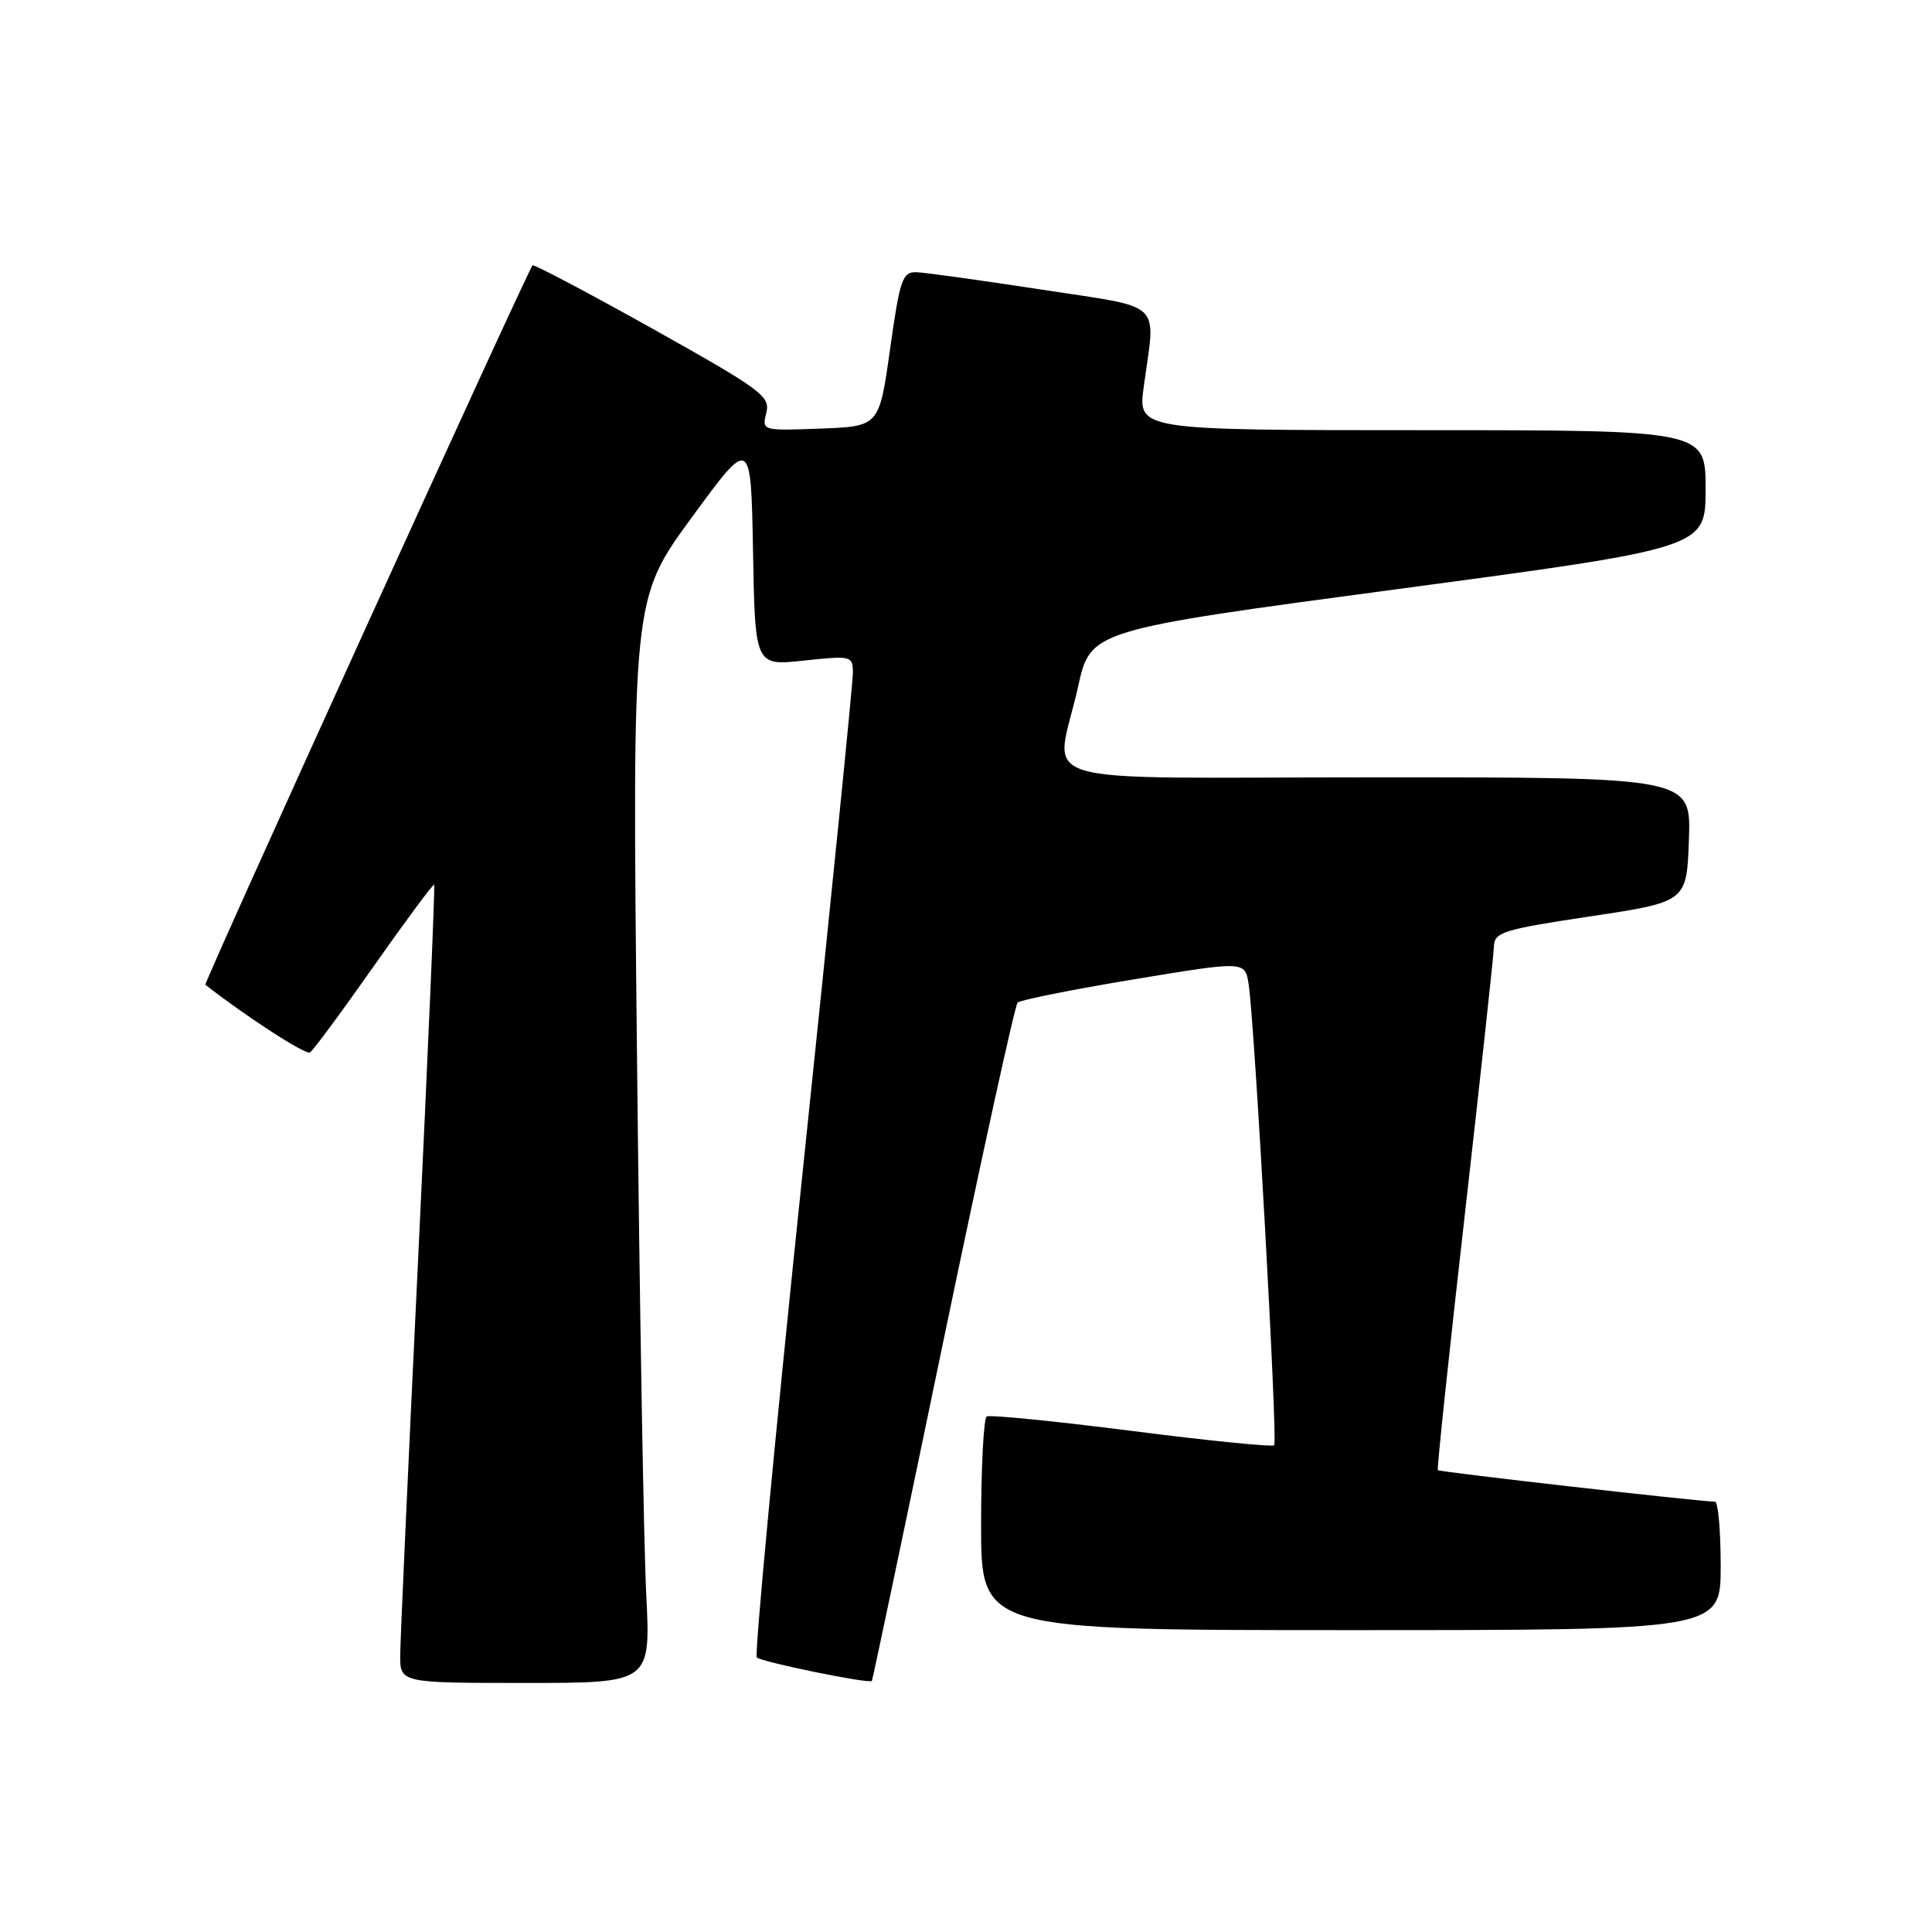 <?xml version="1.0" encoding="UTF-8" standalone="no"?>
<!DOCTYPE svg PUBLIC "-//W3C//DTD SVG 1.1//EN" "http://www.w3.org/Graphics/SVG/1.1/DTD/svg11.dtd" >
<svg xmlns="http://www.w3.org/2000/svg" xmlns:xlink="http://www.w3.org/1999/xlink" version="1.1" viewBox="0 0 256 256">
 <g >
 <path fill="currentColor"
d=" M 85.63 211.25 C 85.30 204.79 84.74 172.47 84.40 139.43 C 83.76 79.37 83.76 79.37 91.63 68.61 C 99.50 57.85 99.50 57.85 99.78 73.04 C 100.05 88.23 100.05 88.23 106.53 87.53 C 112.83 86.86 113.00 86.90 113.01 89.17 C 113.02 90.45 110.03 120.19 106.36 155.26 C 102.69 190.33 99.96 219.29 100.28 219.62 C 100.89 220.22 115.23 223.16 115.53 222.73 C 115.62 222.61 119.86 202.48 124.94 178.00 C 130.03 153.52 134.48 133.21 134.84 132.85 C 135.21 132.50 142.13 131.11 150.24 129.77 C 164.97 127.33 164.97 127.33 165.45 130.41 C 166.25 135.58 169.32 191.01 168.84 191.50 C 168.58 191.75 160.08 190.90 149.94 189.60 C 139.80 188.31 131.16 187.45 130.75 187.69 C 130.34 187.92 130.00 194.39 130.00 202.06 C 130.00 216.00 130.00 216.00 179.00 216.00 C 228.00 216.00 228.00 216.00 228.00 207.50 C 228.00 202.82 227.66 198.99 227.25 198.98 C 224.76 198.92 190.72 195.05 190.52 194.80 C 190.39 194.64 191.99 179.43 194.09 161.00 C 196.18 142.57 197.92 126.56 197.95 125.42 C 198.00 123.52 199.14 123.16 210.75 121.42 C 223.50 119.50 223.50 119.50 223.79 111.25 C 224.08 103.00 224.08 103.00 182.54 103.00 C 134.77 103.00 139.86 104.54 142.85 91.00 C 144.50 83.50 144.50 83.50 185.25 78.05 C 226.00 72.60 226.00 72.60 226.00 64.80 C 226.00 57.00 226.00 57.00 188.38 57.00 C 150.77 57.00 150.77 57.00 151.55 51.25 C 153.13 39.65 154.46 40.91 138.00 38.37 C 130.03 37.15 122.57 36.11 121.44 36.07 C 119.58 36.01 119.24 36.99 117.94 46.25 C 116.50 56.50 116.50 56.50 108.72 56.79 C 100.97 57.08 100.94 57.08 101.54 54.70 C 102.09 52.51 100.92 51.65 86.49 43.57 C 77.88 38.76 70.72 34.98 70.56 35.16 C 69.81 36.08 26.96 130.29 27.21 130.48 C 32.54 134.66 40.50 139.81 41.07 139.46 C 41.49 139.20 45.31 134.03 49.56 127.97 C 53.82 121.92 57.40 117.08 57.53 117.23 C 57.66 117.38 56.71 139.55 55.42 166.50 C 54.12 193.45 53.05 217.19 53.03 219.25 C 53.00 223.00 53.00 223.00 69.61 223.00 C 86.22 223.00 86.22 223.00 85.63 211.25 Z "/>
</g>
</svg>